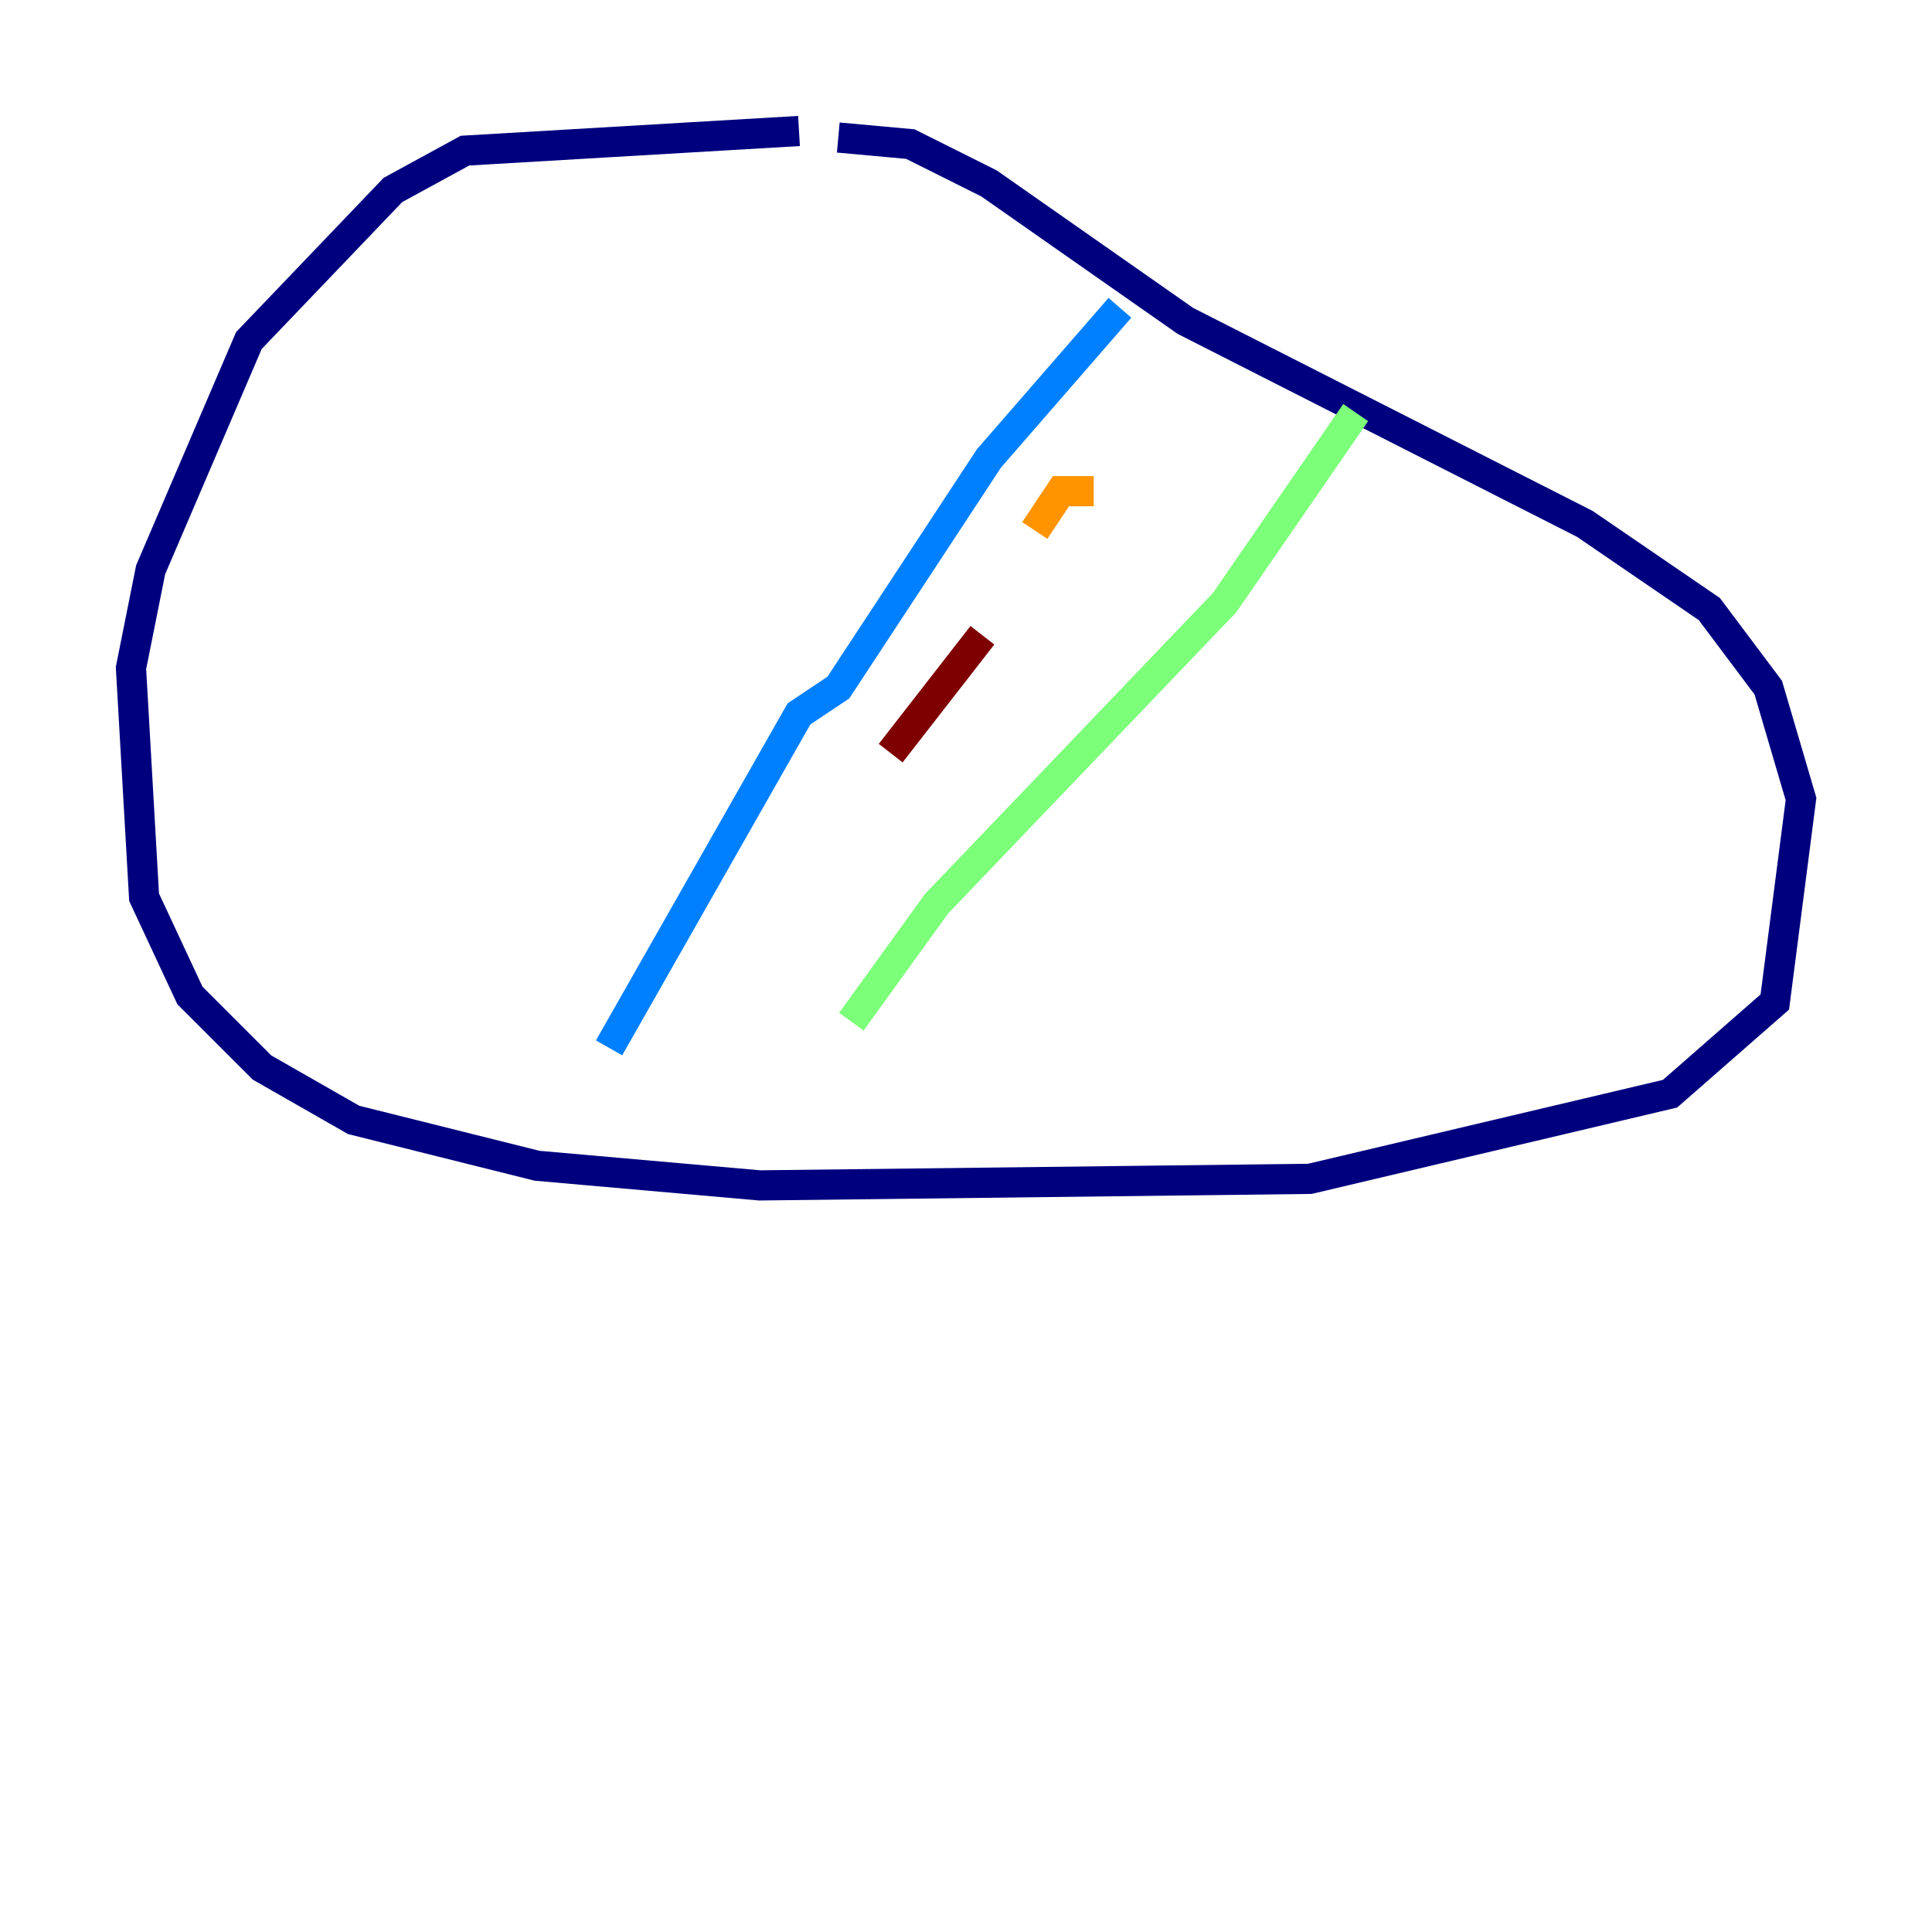 <?xml version="1.0" encoding="utf-8" ?>
<svg baseProfile="tiny" height="128" version="1.2" viewBox="0,0,128,128" width="128" xmlns="http://www.w3.org/2000/svg" xmlns:ev="http://www.w3.org/2001/xml-events" xmlns:xlink="http://www.w3.org/1999/xlink"><defs /><polyline fill="none" points="52.936,8.678 30.807,9.98 26.034,12.583 16.488,22.563 9.98,37.749 8.678,44.258 9.546,59.444 12.583,65.953 17.356,70.725 23.43,74.197 35.58,77.234 50.332,78.536 86.78,78.102 110.644,72.461 117.586,66.386 119.322,52.936 117.153,45.559 113.248,40.352 105.003,34.712 78.536,21.261 65.519,12.149 60.312,9.546 55.539,9.112" stroke="#00007f" stroke-width="2" /><polyline fill="none" points="74.197,20.393 65.519,30.373 55.539,45.559 52.936,47.295 40.352,69.424" stroke="#0080ff" stroke-width="2" /><polyline fill="none" points="89.817,27.336 81.139,39.919 62.047,59.878 56.407,67.688" stroke="#7cff79" stroke-width="2" /><polyline fill="none" points="72.461,32.542 70.291,32.542 68.556,35.146" stroke="#ff9400" stroke-width="2" /><polyline fill="none" points="65.085,42.088 59.01,49.898" stroke="#7f0000" stroke-width="2" /></svg>